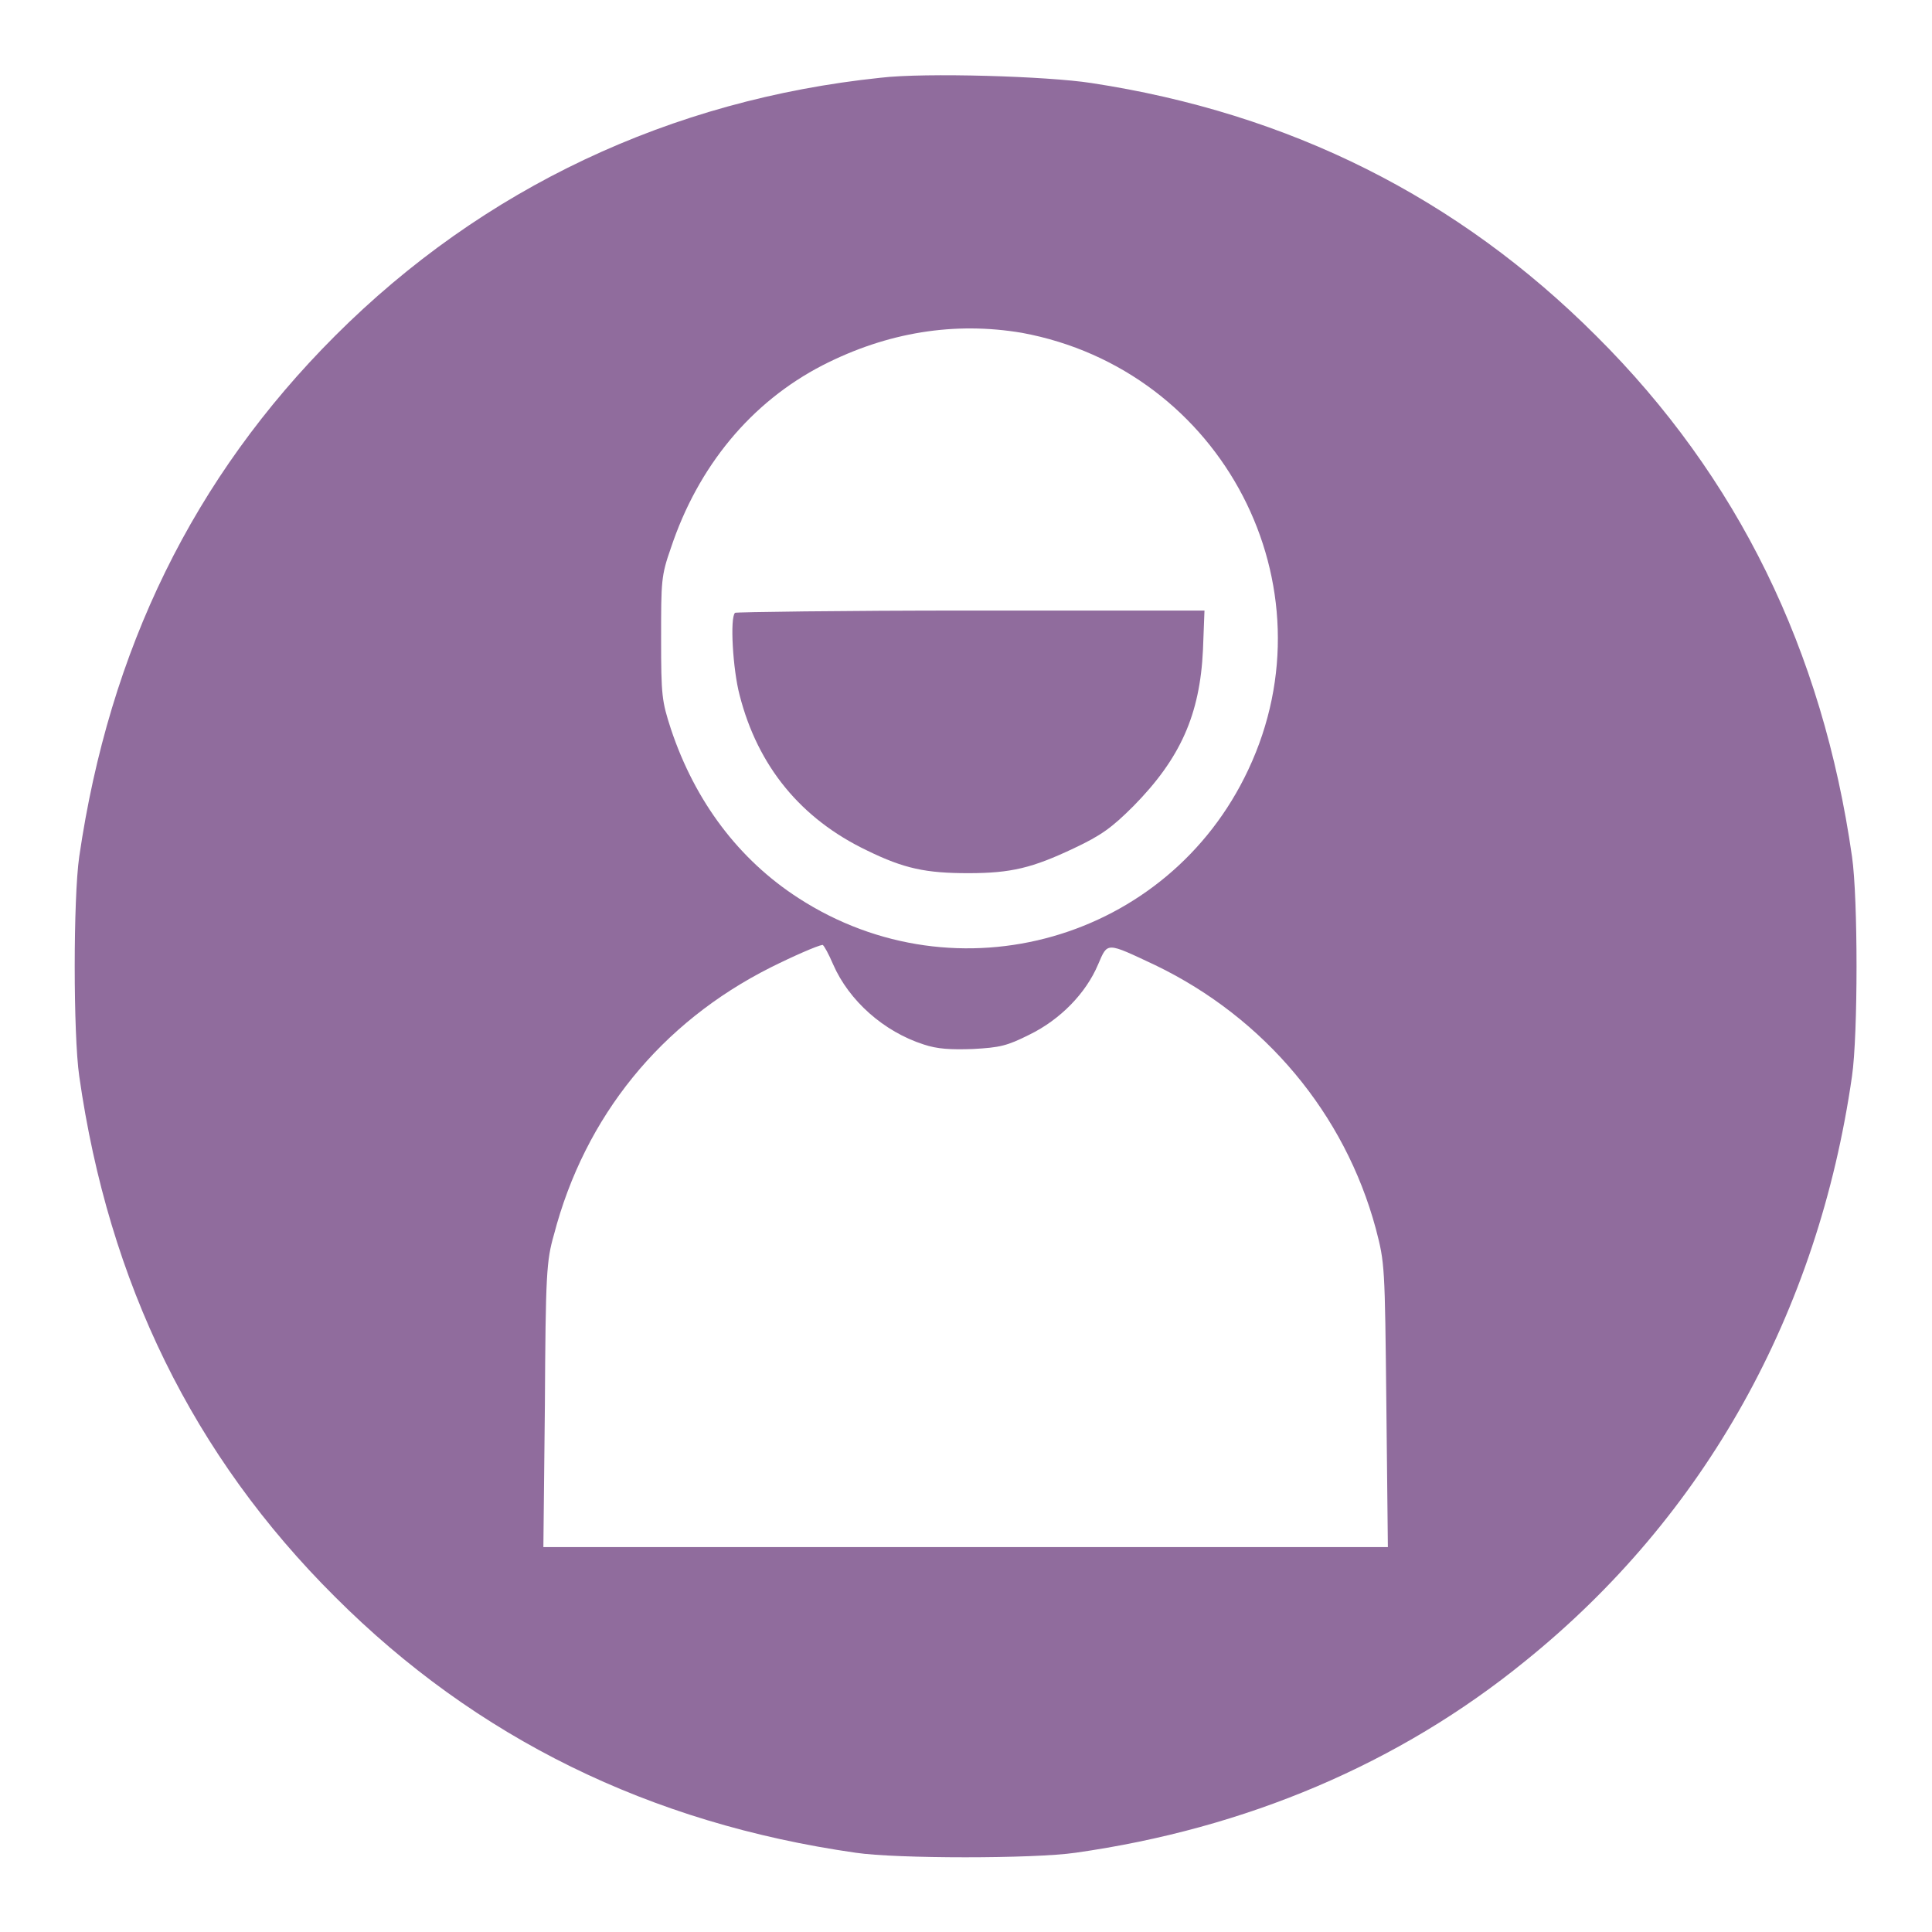 <!--?xml version="1.0" encoding="utf-8"?-->
<!-- Svg Vector Icons : http://www.onlinewebfonts.com/icon -->

<svg version="1.1" xmlns="http://www.w3.org/2000/svg" xmlns:xlink="http://www.w3.org/1999/xlink" x="0px" y="0px" viewBox="0 0 256 256" enable-background="new 0 0 256 256" xml:space="preserve">
<g><g><g><path fill="#906c9d" data-title="Layer 0" xs="0" d="M116.7,10.3C88.9,13.2,64,24.9,44.4,44.5c-18.8,18.8-29.9,41.6-33.9,69c-0.8,5.5-0.8,23.6,0,29.1c3.9,27.4,15.1,50.3,33.9,69c18.7,18.7,41.7,30,69,33.9c5.4,0.8,23.6,0.8,29.1,0c22.6-3.2,42.9-11.8,59.6-25.4c23.8-19.2,38.8-46.1,43.3-77.5c0.8-5.5,0.8-23.6,0-29.1c-3.9-27.3-15.1-50.3-33.9-69c-18.3-18.3-40.6-29.5-66.9-33.5C138.8,10.1,122.6,9.6,116.7,10.3z M135.4,44.1c26.6,4.9,41.5,33.5,30,57.9c-10.6,22.6-38.6,30.6-59.6,17c-7.9-5.1-13.7-12.8-16.9-22.4c-1.2-3.7-1.3-4.4-1.3-12c0-7.6,0-8.3,1.3-12c3.6-10.8,10.6-19.3,20.1-24.2C117.6,44,126.5,42.6,135.4,44.1z M110.4,127.8c2.1,4.8,6.7,8.9,12,10.6c1.8,0.6,3.5,0.7,6.5,0.6c3.6-0.2,4.5-0.4,7.5-1.9c4.1-2,7.5-5.5,9.1-9.3c1.3-3,1-3,7.6,0.1c14.5,7,25.1,19.7,29.2,34.9c1.2,4.6,1.2,4.8,1.4,23.4l0.2,18.8h-56H72l0.2-18.8c0.1-17.4,0.2-19.1,1.2-22.6c4.1-15.7,14.2-28.1,28.7-35.4c3-1.5,6.2-2.9,6.9-3C109.2,125.3,109.8,126.4,110.4,127.8z"/><path fill="#906c9d" data-title="Layer 1" xs="1" d="M97.4,81.2c-0.7,0.6-0.3,7.5,0.6,10.9c2.4,9.4,8.1,16.4,16.9,20.6c4.9,2.4,7.8,3,13.4,3c5.7,0,8.5-0.7,14-3.3c3.6-1.7,5-2.7,7.9-5.6c6.2-6.3,8.8-12.1,9.2-20.7l0.2-5.2h-31C111.6,80.9,97.5,81.1,97.4,81.2z"/></g></g></g>
</svg>